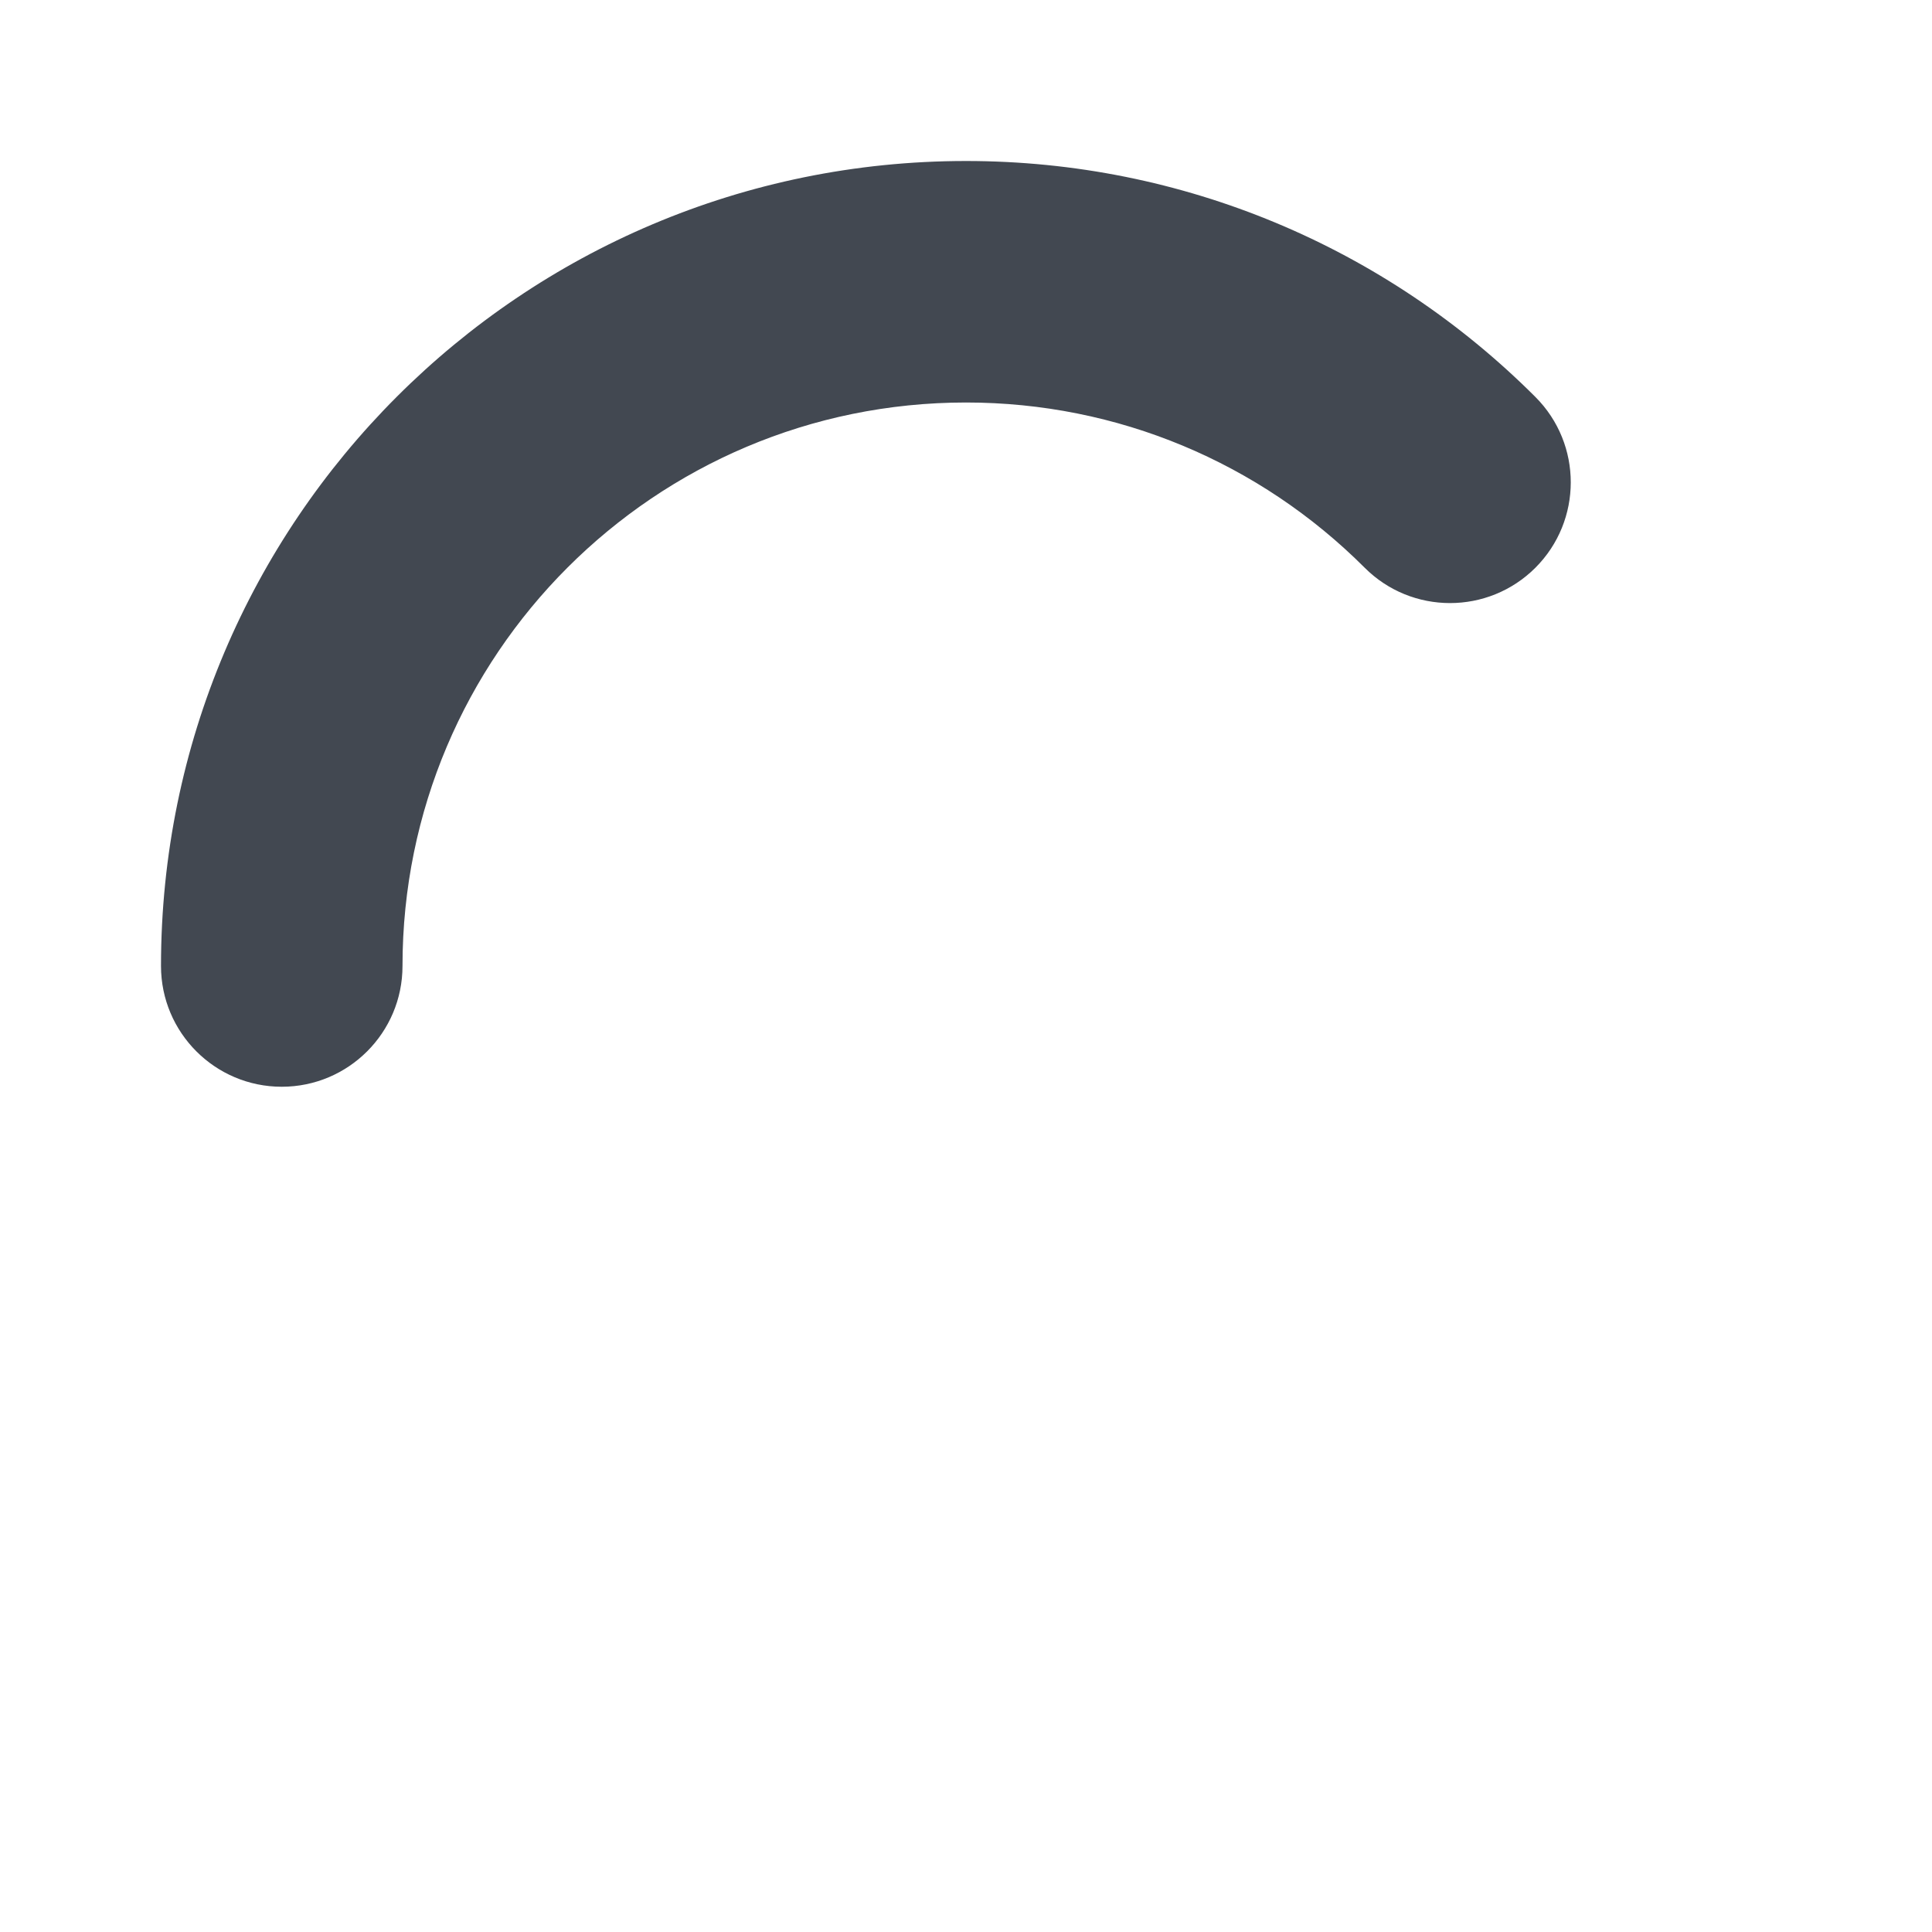 <?xml version="1.0" encoding="UTF-8"?>
<svg width="24px" height="24px" viewBox="0 0 24 24" version="1.1" xmlns="http://www.w3.org/2000/svg" xmlns:xlink="http://www.w3.org/1999/xlink">
    <title>Icon/Loading</title>
    <g id="Icon/Loading" stroke="none" stroke-width="1" fill="none" fill-rule="evenodd">
        <path d="M12,2 C14.688,2 17.211,3.068 19.074,4.932 C19.659,5.518 19.659,6.467 19.073,7.053 C18.487,7.638 17.537,7.638 16.952,7.052 C15.646,5.746 13.884,5 12,5 C8.134,5 5,8.134 5,12 C5,12.828 4.328,13.5 3.5,13.5 C2.672,13.5 2,12.828 2,12 C2,6.477 6.477,2 12,2 Z" id="↳-🎨-ICON-COLOR" fill="#424851"></path>
    </g>
</svg>